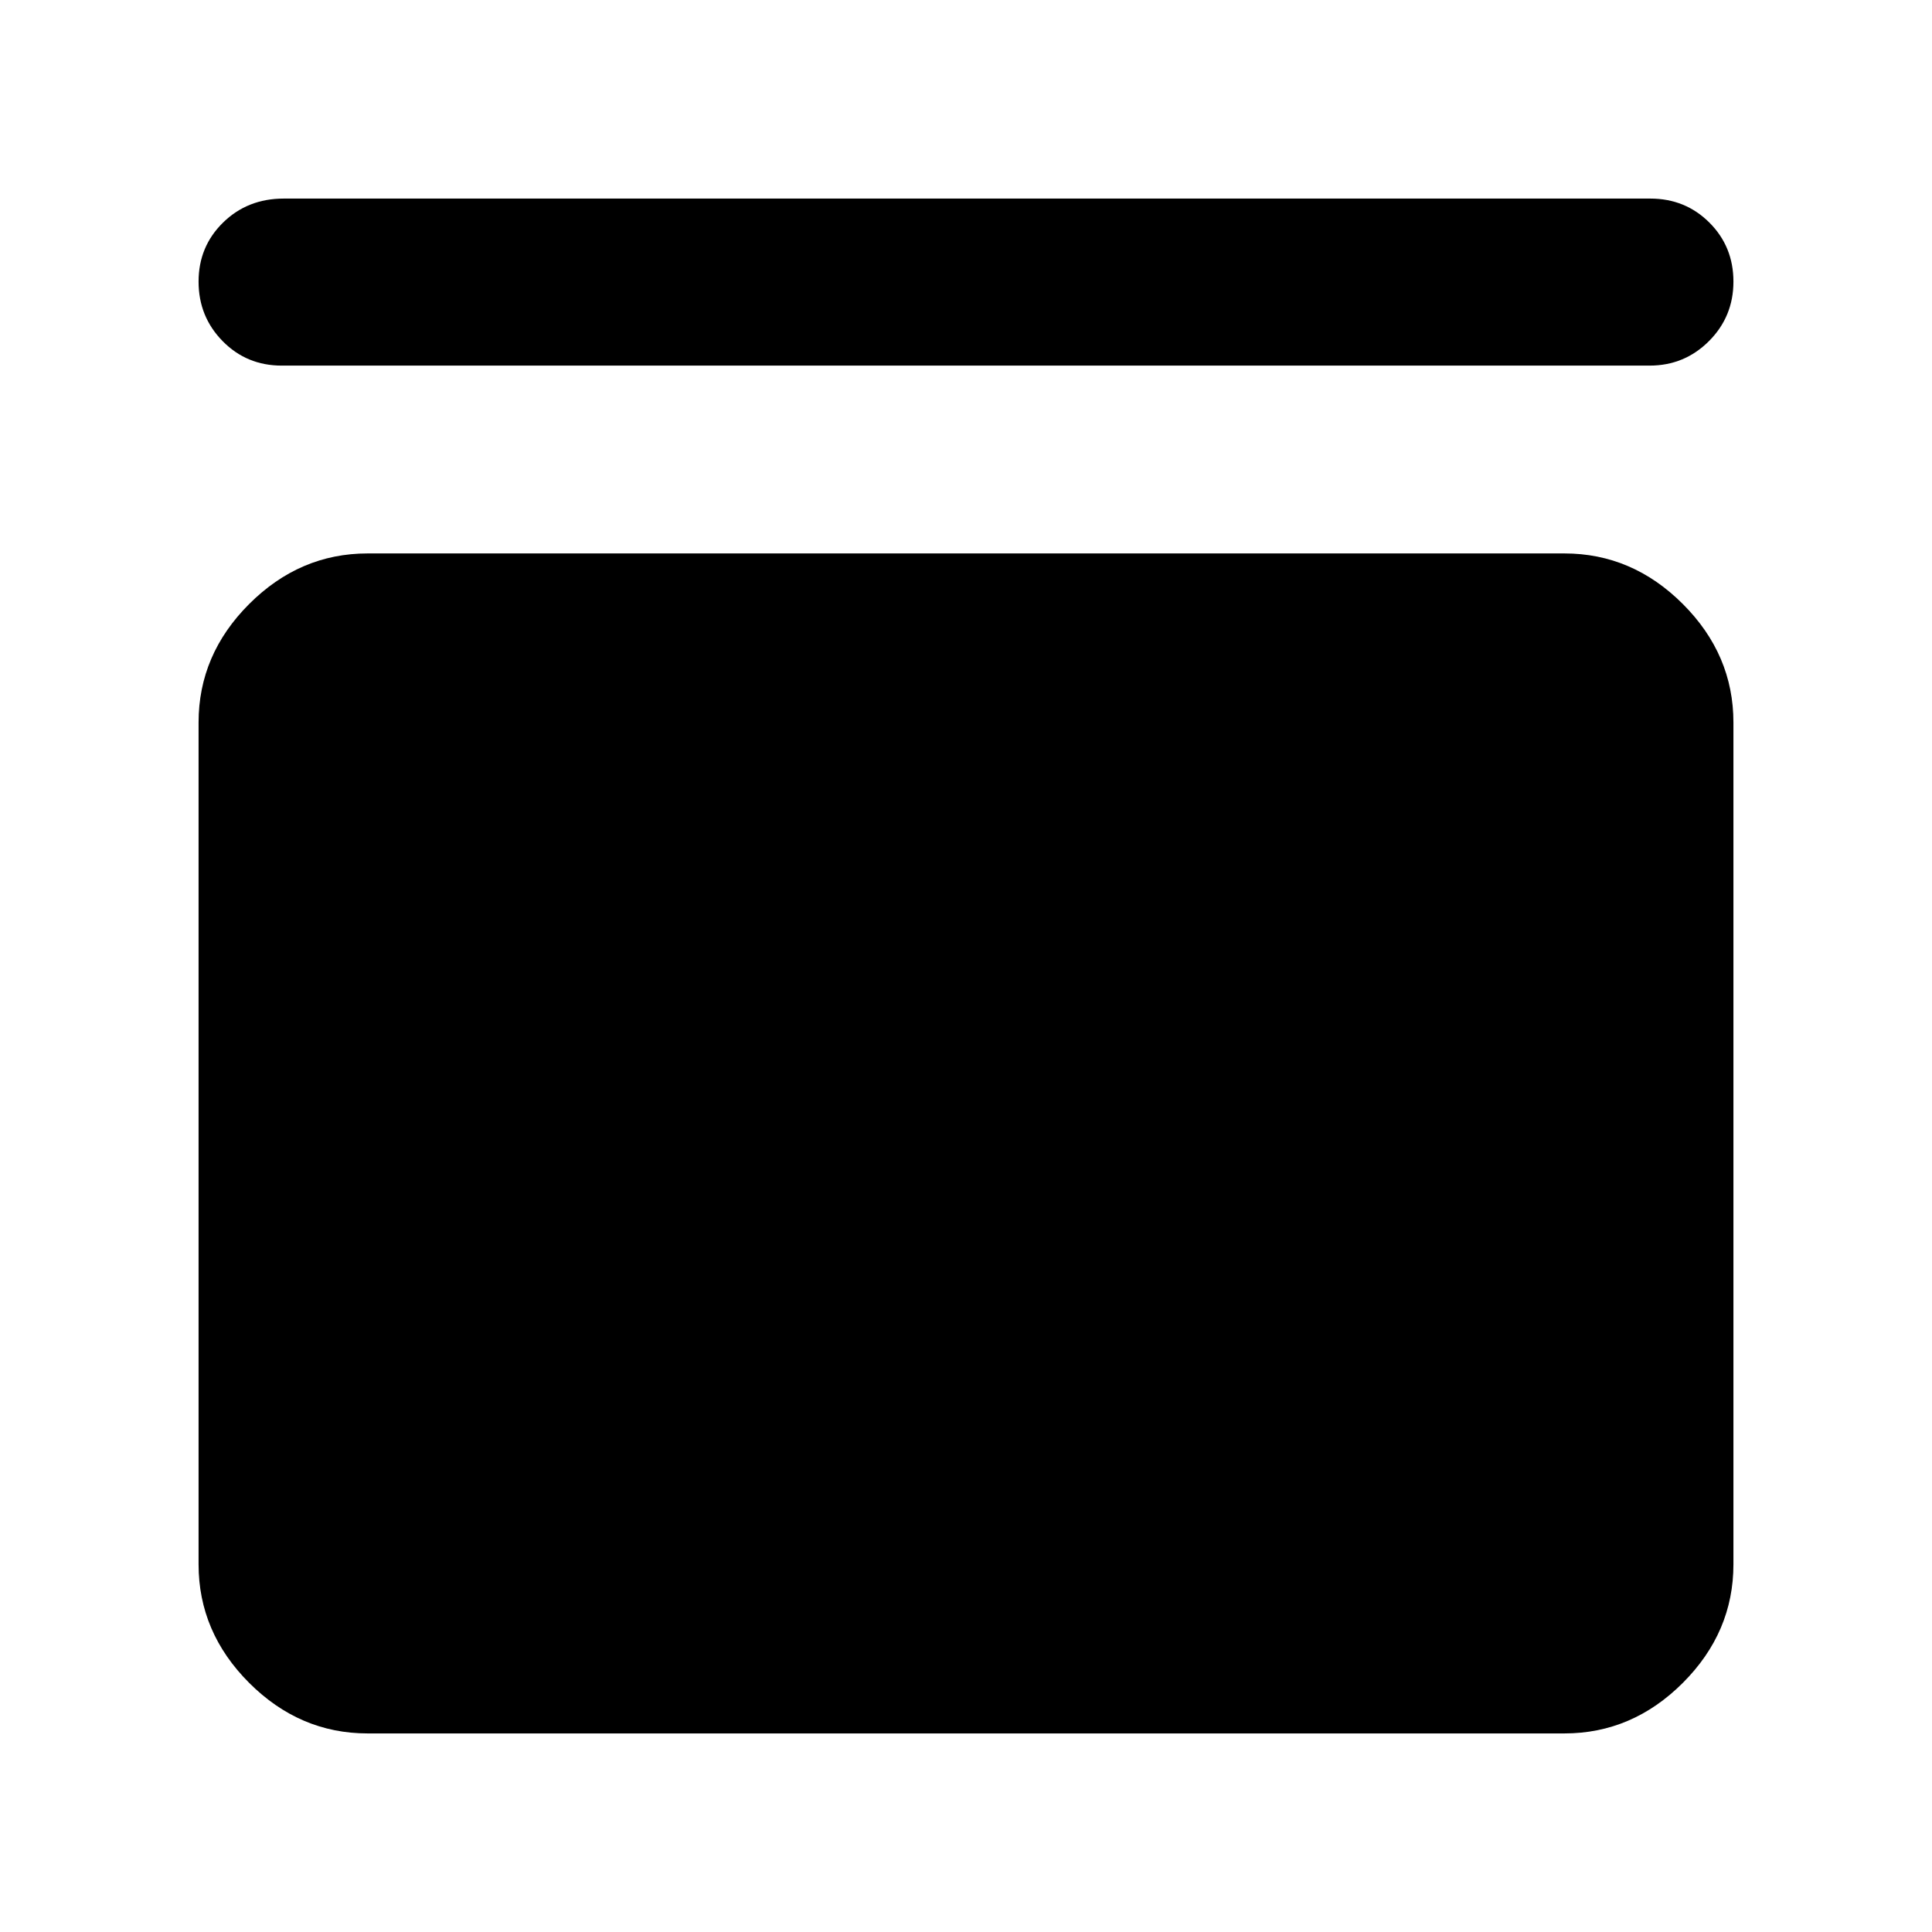 <svg xmlns="http://www.w3.org/2000/svg" height="40" viewBox="0 -960 960 960" width="40"><path d="M140-778.33q-17.43 0-29.38-12.17t-11.95-29.57q0-17.4 12.16-29.33Q123-861.33 141-861.33h679q17.43 0 29.38 11.93t11.95 29.33q0 17.4-12.16 29.57-12.17 12.17-29.5 12.17H140ZM777.33-685q33.73 0 58.87 25.14 25.13 25.13 25.13 58.86v418.33q0 33.73-25.13 58.87-25.14 25.13-58.87 25.13H182.67q-33.73 0-58.87-25.13-25.13-25.14-25.13-58.87V-601q0-33.73 25.13-58.86Q148.94-685 182.67-685h594.66Z"/></svg>